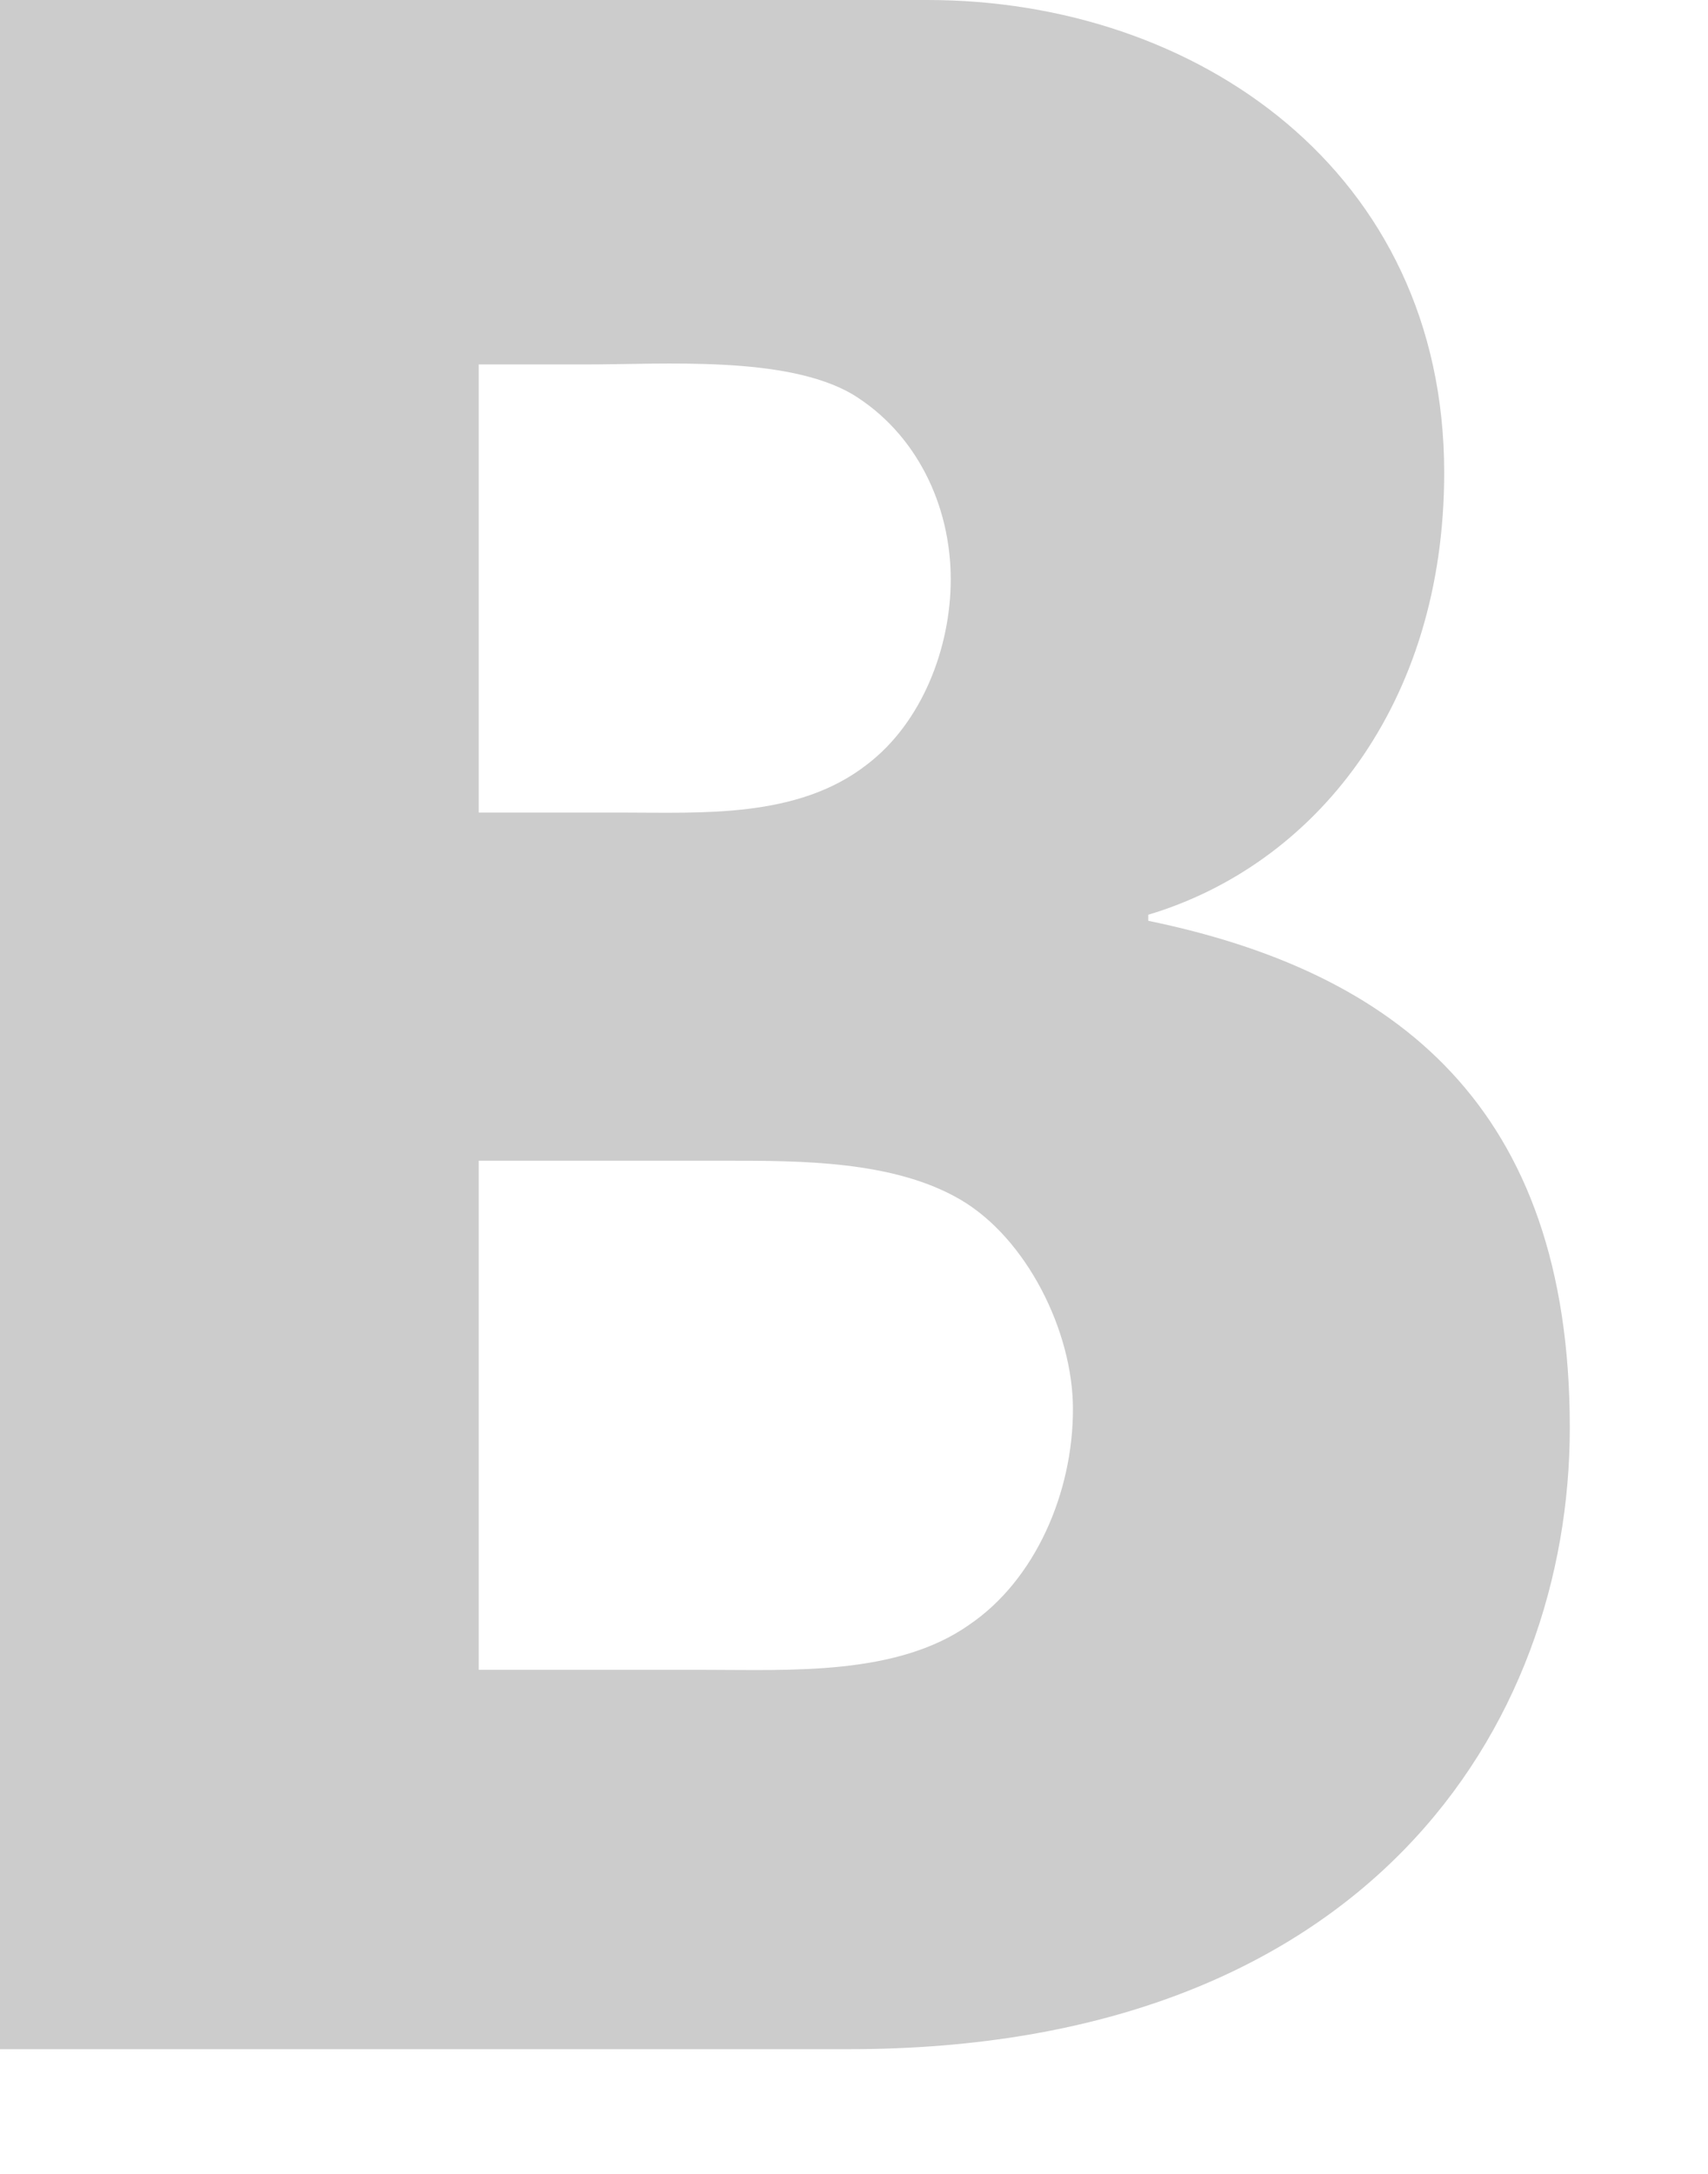 <?xml version="1.0" encoding="utf-8"?>
<!-- Generator: Adobe Illustrator 17.1.0, SVG Export Plug-In . SVG Version: 6.00 Build 0)  -->
<!DOCTYPE svg PUBLIC "-//W3C//DTD SVG 1.1//EN" "http://www.w3.org/Graphics/SVG/1.1/DTD/svg11.dtd">
<svg version="1.1" id="Layer_1" xmlns="http://www.w3.org/2000/svg" xmlns:xlink="http://www.w3.org/1999/xlink" x="0px" y="0px"
	 width="11px" height="14px" viewBox="0 0 11 14" enable-background="new 0 0 11 14" xml:space="preserve">
<path fill="#CCCCCC" d="M7.395,5.93V5.891c1.068-0.319,1.906-1.347,1.906-2.847C9.301,1.102,7.704,0,5.974,0H0v13.197h5.467
	c3.336,0,4.643-2.082,4.643-4.003C10.11,7.118,8.98,6.257,7.395,5.93z M3.083,2.347h0.693c0.503,0,1.286-0.058,1.714,0.192
	c0.41,0.25,0.633,0.712,0.633,1.192c0,0.442-0.186,0.924-0.54,1.193C5.137,5.272,4.522,5.233,4,5.233H3.083V2.347z M6.24,10.465
	c-0.466,0.328-1.155,0.289-1.696,0.289H3.083V7.475h1.591c0.485,0,1.081,0,1.51,0.25c0.427,0.249,0.726,0.848,0.726,1.349
	C6.911,9.612,6.667,10.177,6.24,10.465z"/>
</svg>

